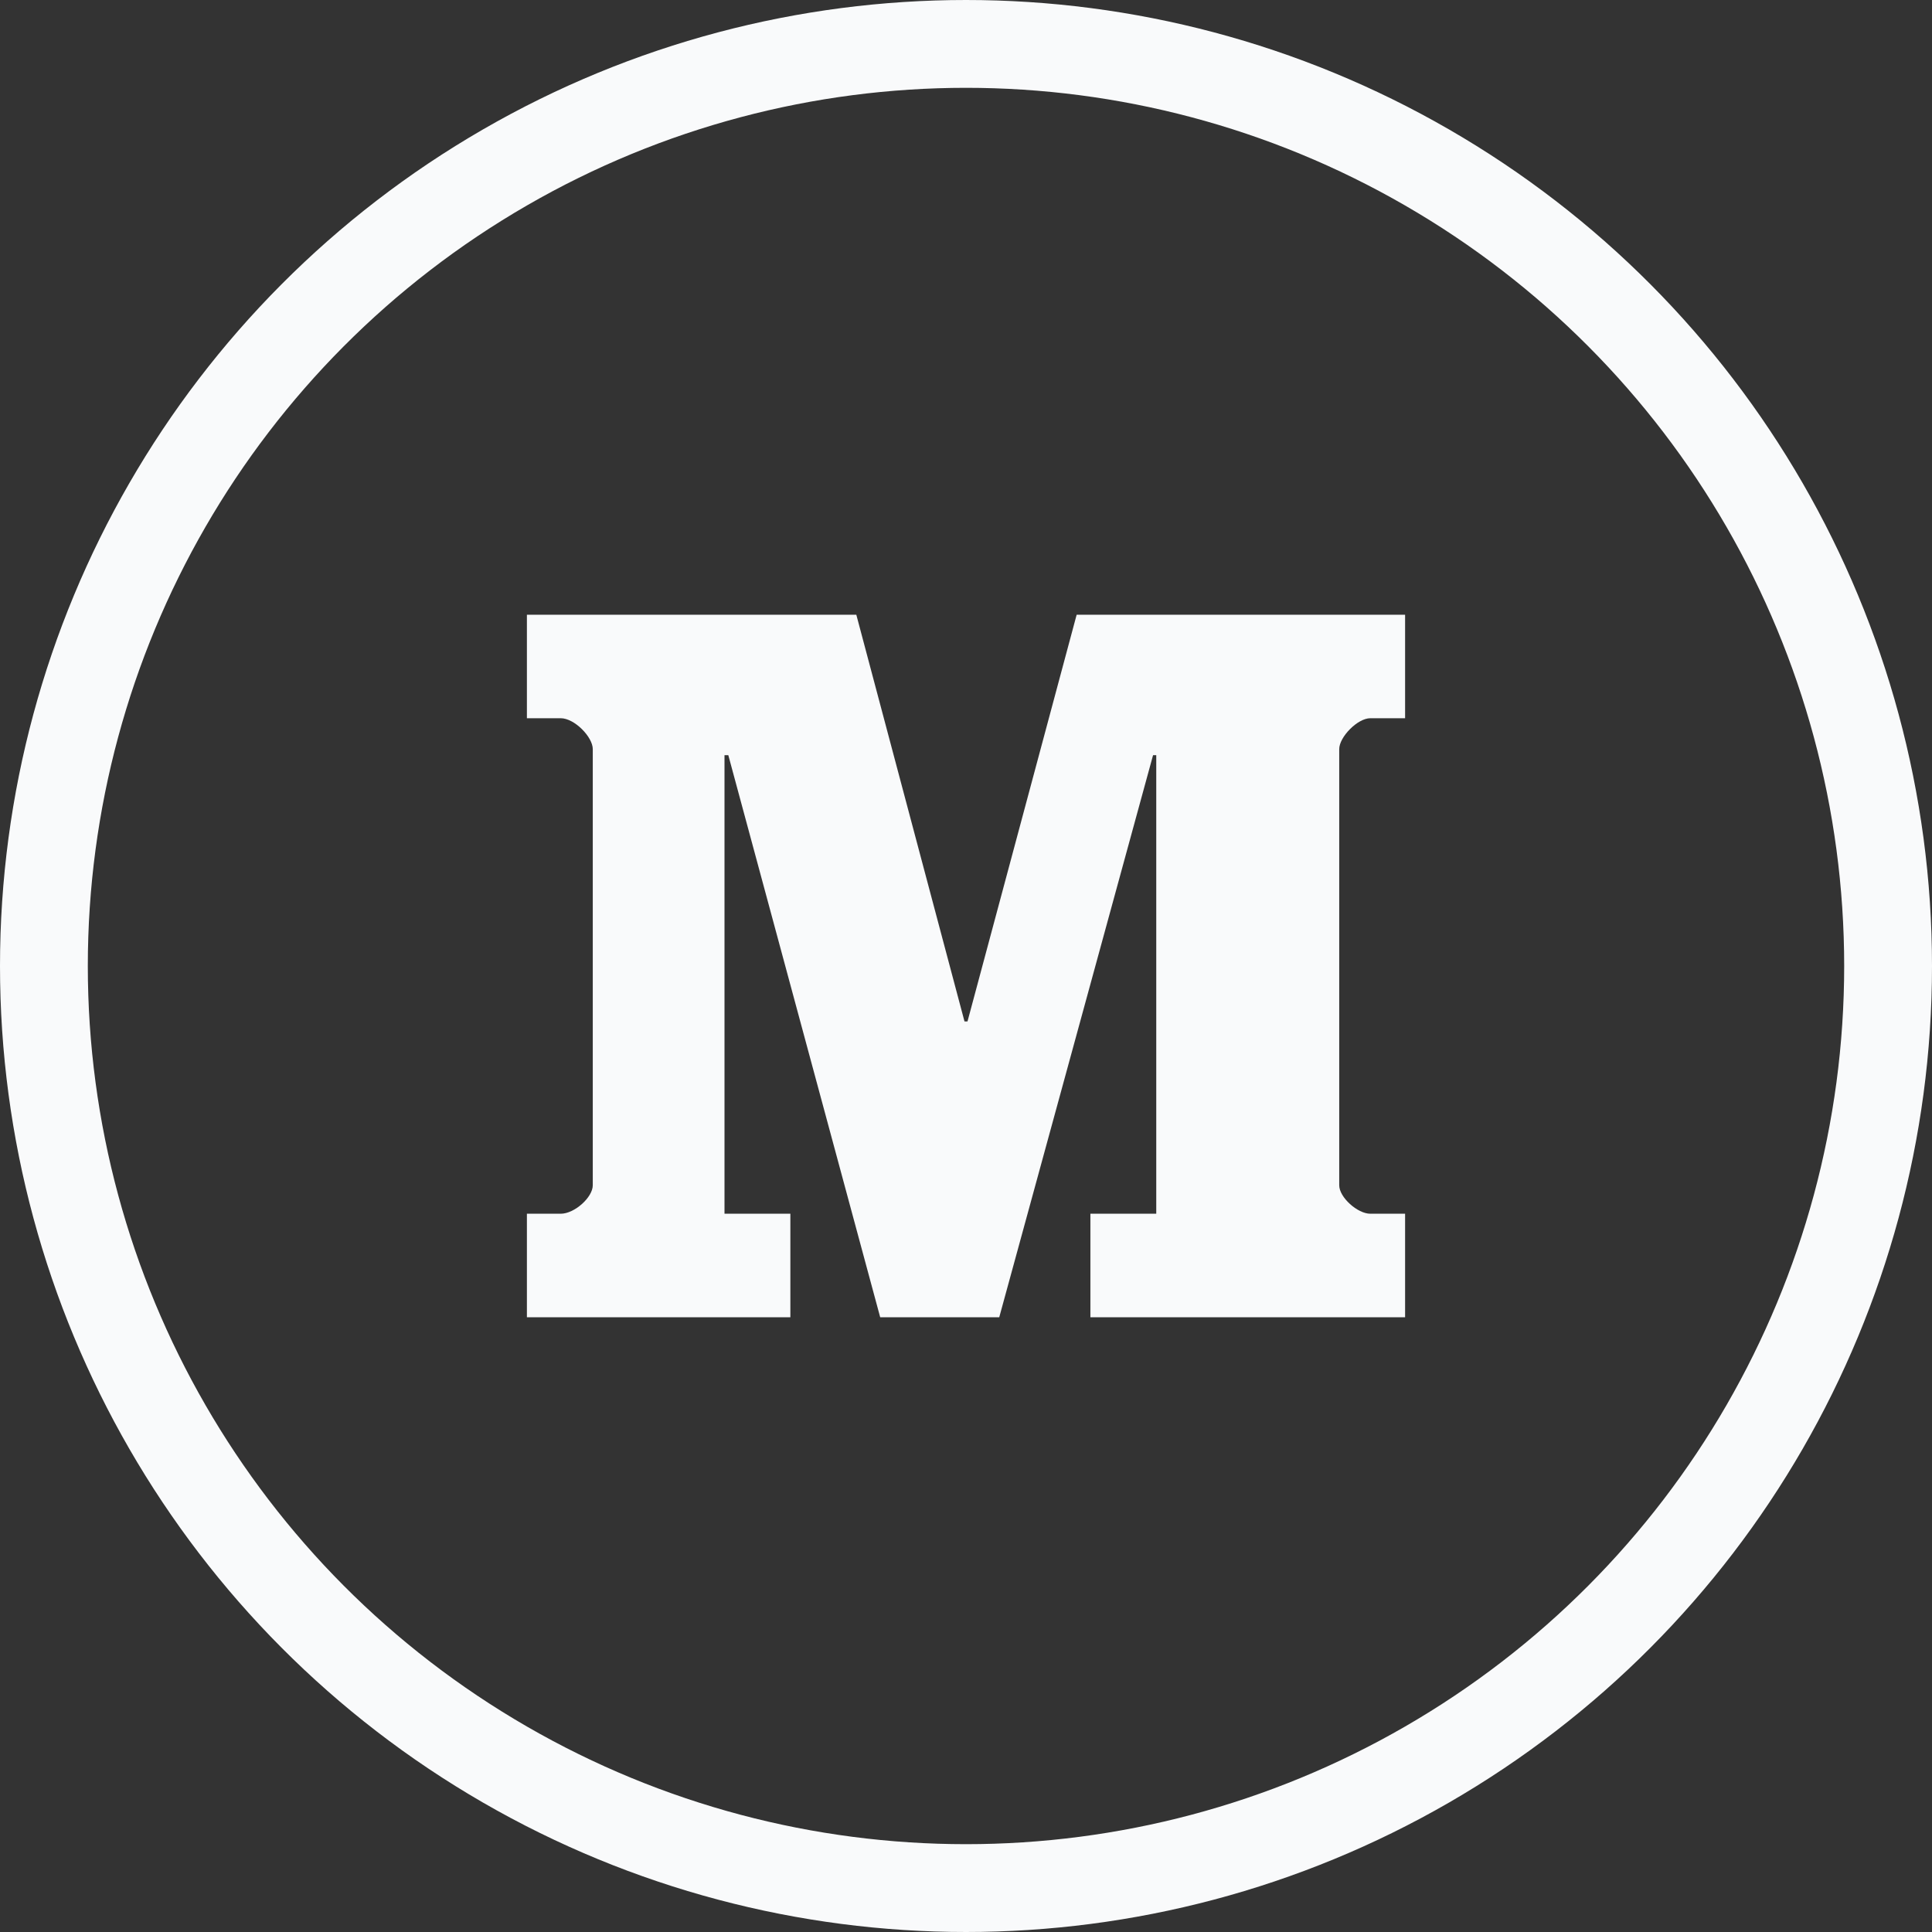 <?xml version="1.0" encoding="UTF-8"?>
<svg width="44px" height="44px" viewBox="0 0 44 44" version="1.1" xmlns="http://www.w3.org/2000/svg" xmlns:xlink="http://www.w3.org/1999/xlink">
    <rect x="0" y="0" width="44" height="44" fill="#333333" stroke="none"/>
    <!-- Generator: Sketch 48.2 (47327) - http://www.bohemiancoding.com/sketch -->
    <title>medium_white</title>
    <desc>Created with Sketch.</desc>
    <defs></defs>
    <g id="My-Process_V1-Copy-2" stroke="none" stroke-width="1" fill="none" fill-rule="evenodd" transform="translate(-1008, -2492)">
        <g id="Medium" transform="translate(1008, 2492)">
            <g id="medium_white">
                <g id="medium">
                    <rect id="Rectangle" x="0" y="0" width="44" height="44"></rect>
                    <circle id="Oval" stroke="#F9FAFB" stroke-width="2" cx="22" cy="22" r="21"></circle>
                    <path d="M31.209,16.357 C30.916,16.357 30.5,16.786 30.5,17.06 L30.5,26.994 C30.5,27.268 30.916,27.642 31.209,27.642 L32,27.642 L32,30 L24.833,30 L24.833,27.642 L26.333,27.642 L26.333,17.199 L26.26,17.199 L22.757,30 L20.046,30 L16.587,17.199 L16.5,17.199 L16.5,27.642 L18,27.642 L18,30 L12,30 L12,27.642 L12.769,27.642 C13.085,27.642 13.5,27.268 13.5,26.994 L13.5,17.06 C13.5,16.786 13.085,16.357 12.769,16.357 L12,16.357 L12,14 L19.502,14 L21.966,23.263 L22.034,23.263 L24.52,14 L32,14 L32,16.357 L31.209,16.357 Z" id="Shape" fill="#F9FAFB"></path>
                </g>
            </g>
        </g>
    </g>
</svg>
